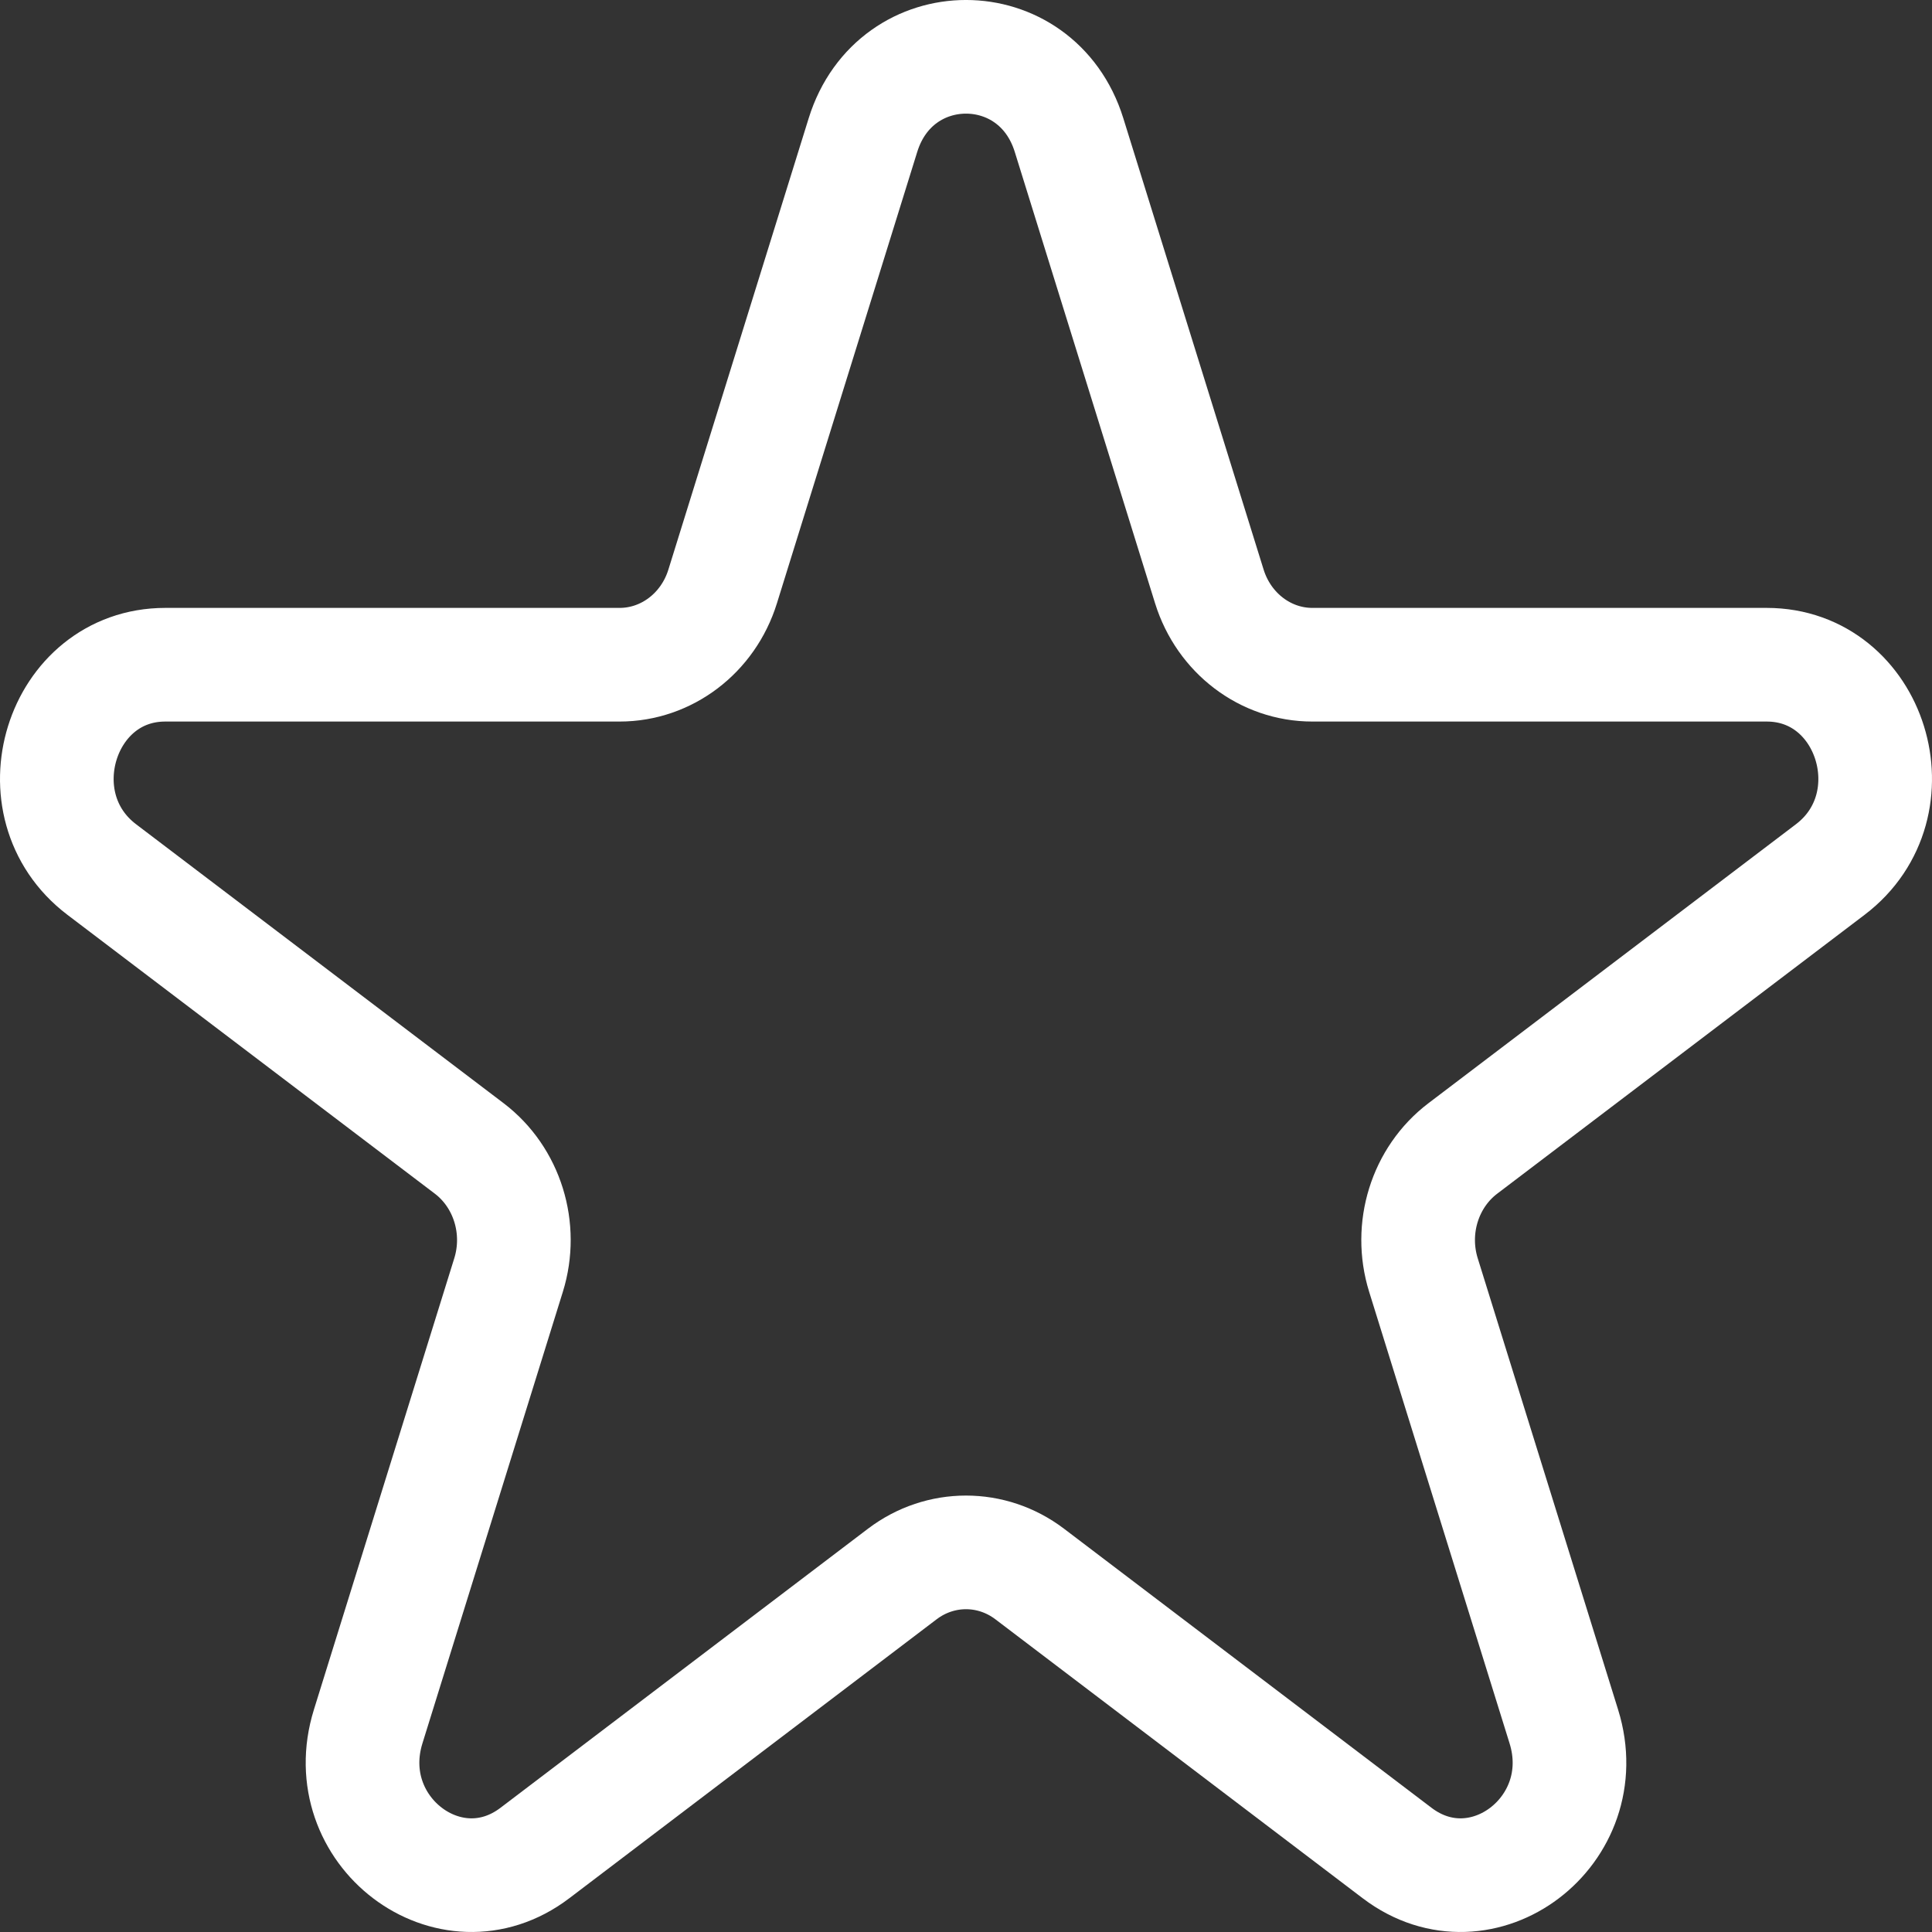 <?xml version="1.0" encoding="UTF-8"?>
<svg width="34px" height="34px" viewBox="0 0 34 34" version="1.1" xmlns="http://www.w3.org/2000/svg" xmlns:xlink="http://www.w3.org/1999/xlink">
    <rect x="0" y="0" width="34" height="34" fill="#333333" stroke="none"/>
    <!-- Generator: Sketch 55.2 (78181) - https://sketchapp.com -->
    <title>Stroke 1</title>
    <desc>Created with Sketch.</desc>
    <g id="Simulação" stroke="none" stroke-width="1" fill="none" fill-rule="evenodd" stroke-linecap="round" stroke-linejoin="round">
        <g id="Amil-400-QP-" transform="translate(-343, -38)" stroke="#FFFFFF" stroke-width="2">
            <path d="M361.813,40.376 L364.283,48.322 C364.539,49.142 365.27,49.698 366.095,49.698 L374.091,49.698 C375.937,49.698 376.704,52.166 375.211,53.301 L368.743,58.211 C368.075,58.718 367.795,59.617 368.05,60.438 L370.521,68.384 C371.092,70.219 369.082,71.744 367.588,70.611 L361.12,65.699 C360.452,65.193 359.548,65.193 358.88,65.699 L352.412,70.611 C350.918,71.744 348.909,70.219 349.479,68.384 L351.95,60.438 C352.205,59.617 351.925,58.718 351.258,58.211 L344.789,53.301 C343.296,52.166 344.063,49.698 345.909,49.698 L353.904,49.698 C354.73,49.698 355.462,49.142 355.717,48.322 L358.187,40.376 C358.758,38.541 361.242,38.541 361.813,40.376 Z" id="Stroke-1"></path>
        </g>
    </g>
</svg>
